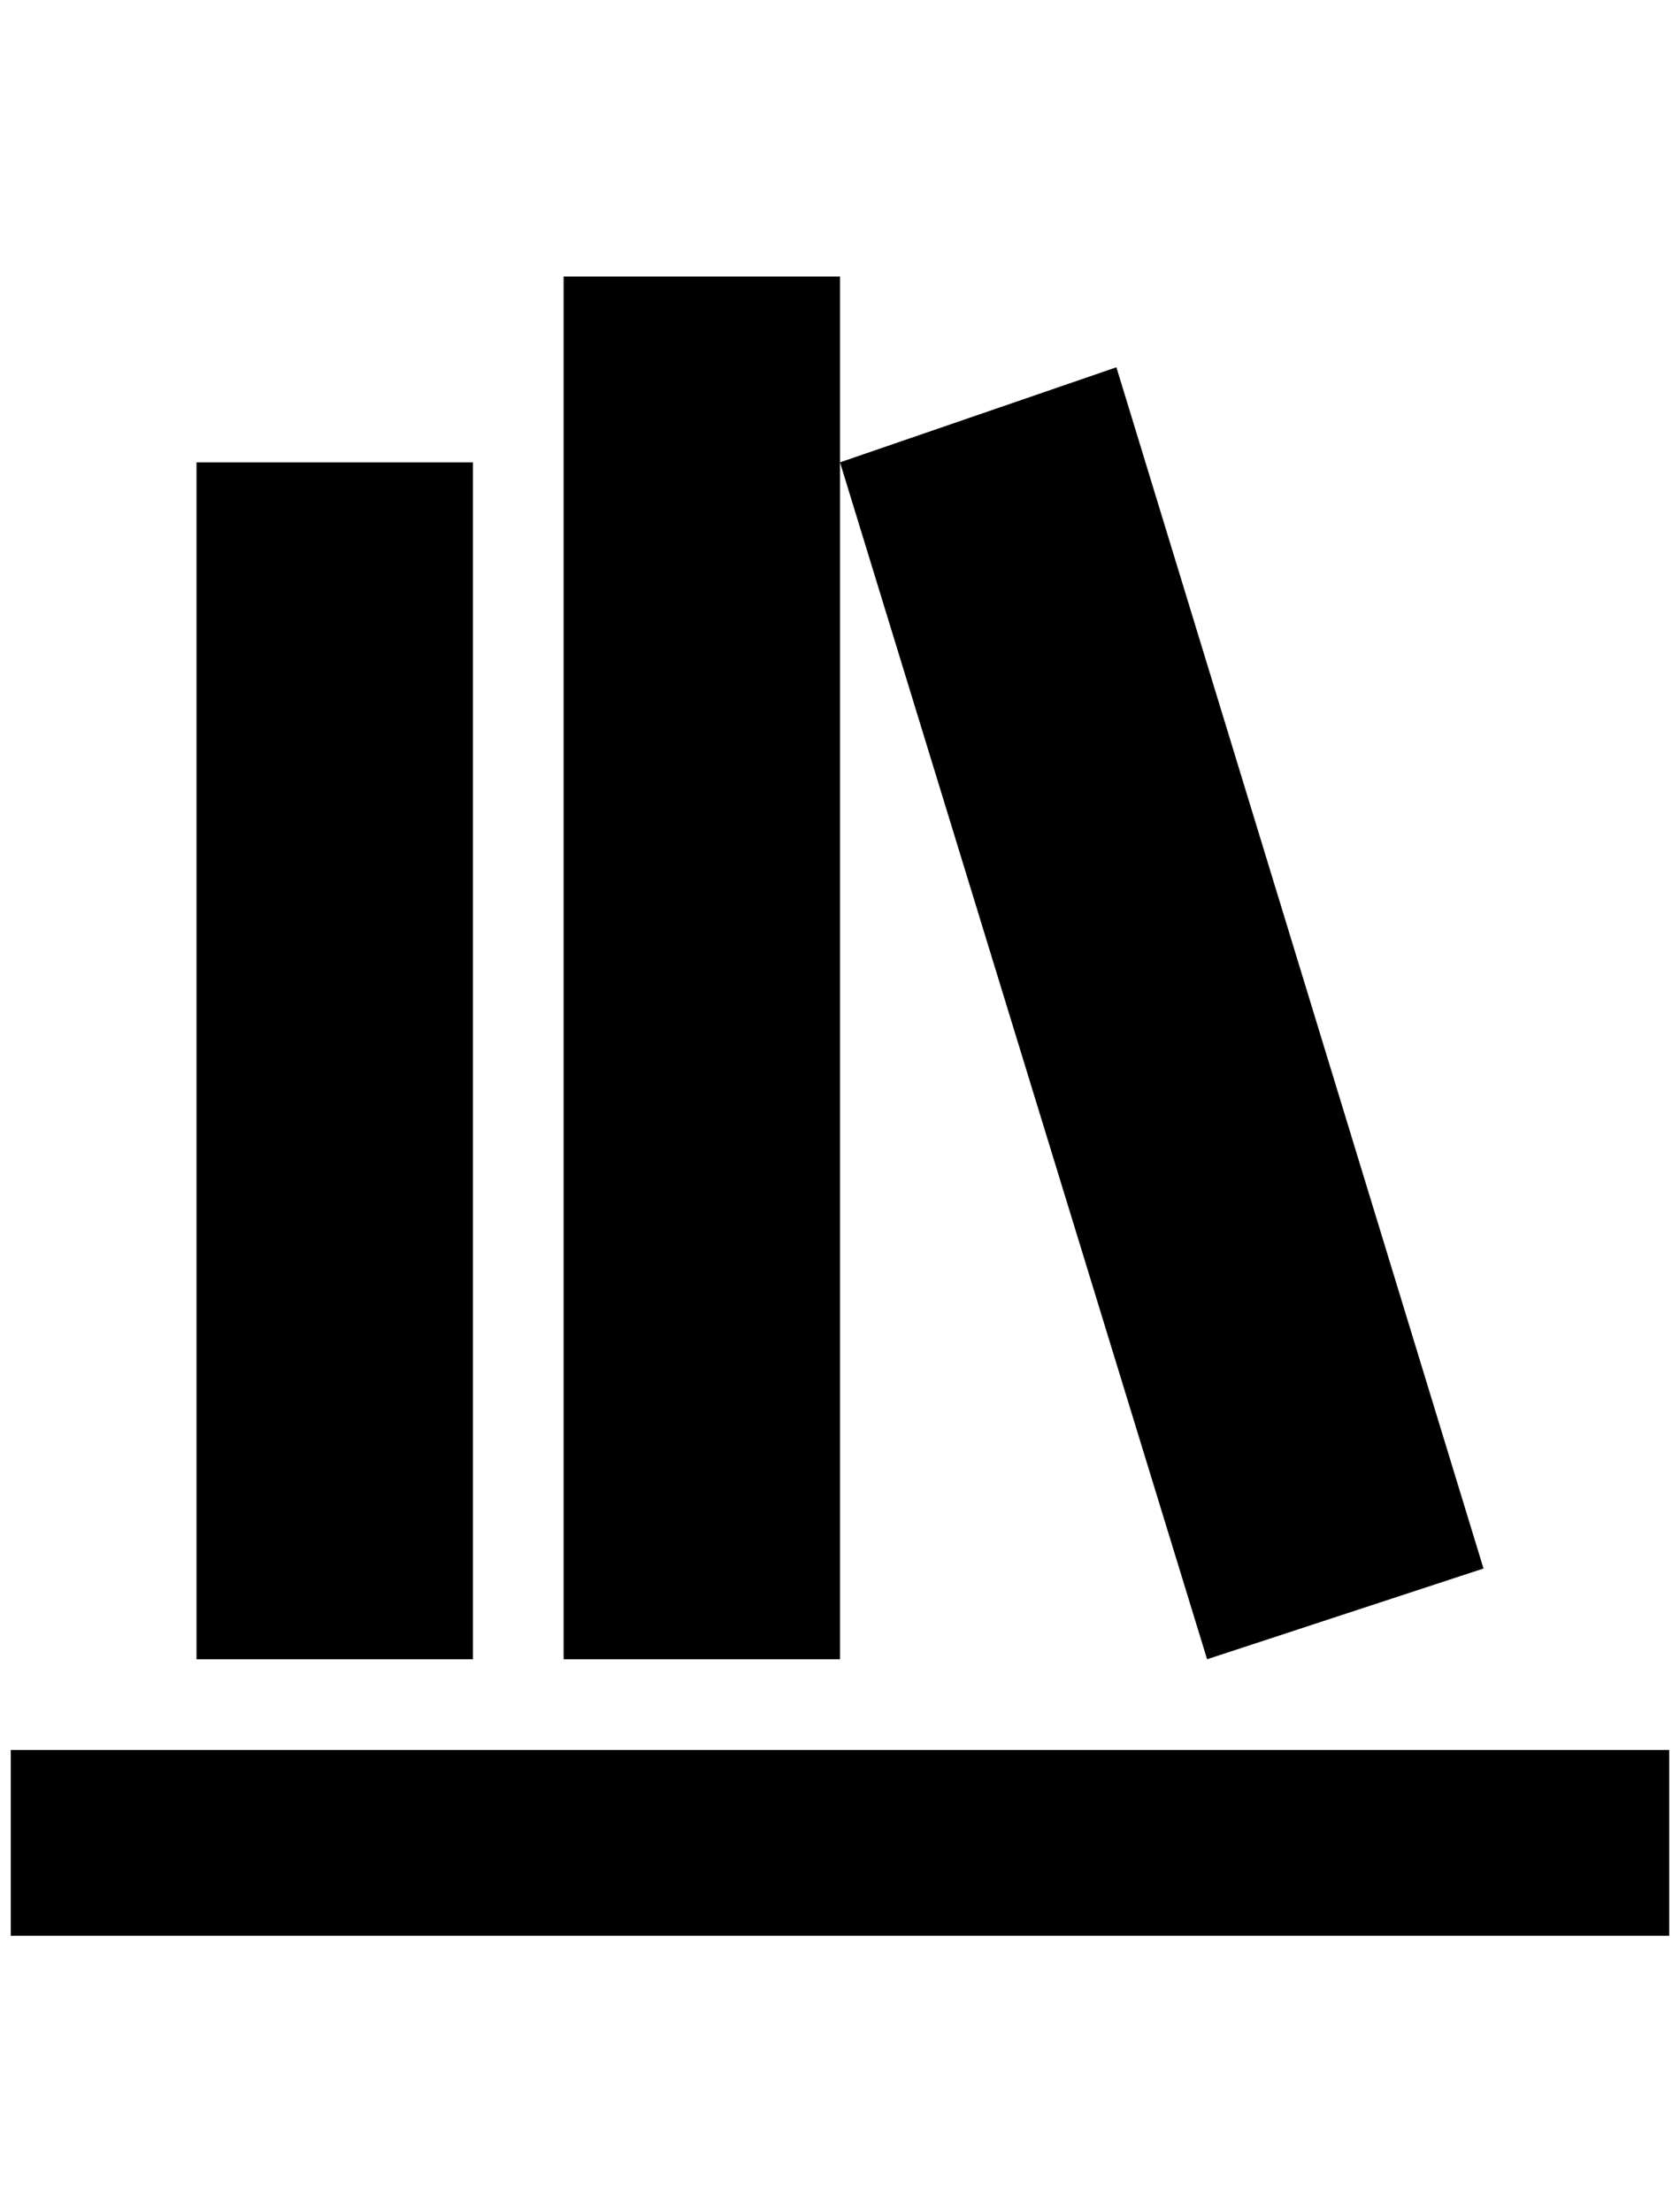 <?xml version="1.0" standalone="no"?>
<!DOCTYPE svg PUBLIC "-//W3C//DTD SVG 1.1//EN" "http://www.w3.org/Graphics/SVG/1.1/DTD/svg11.dtd" >
<svg xmlns="http://www.w3.org/2000/svg" xmlns:xlink="http://www.w3.org/1999/xlink" version="1.1" viewBox="-10 0 1556 2048">
   <path fill="currentColor"
d="M512 256v1280h256v-1280h-256zM768 428l340 1108l256 -84l-340 -1112zM172 428v1108h256v-1108h-256zM0 1620v172h1536v-172h-1536z" />
</svg>
